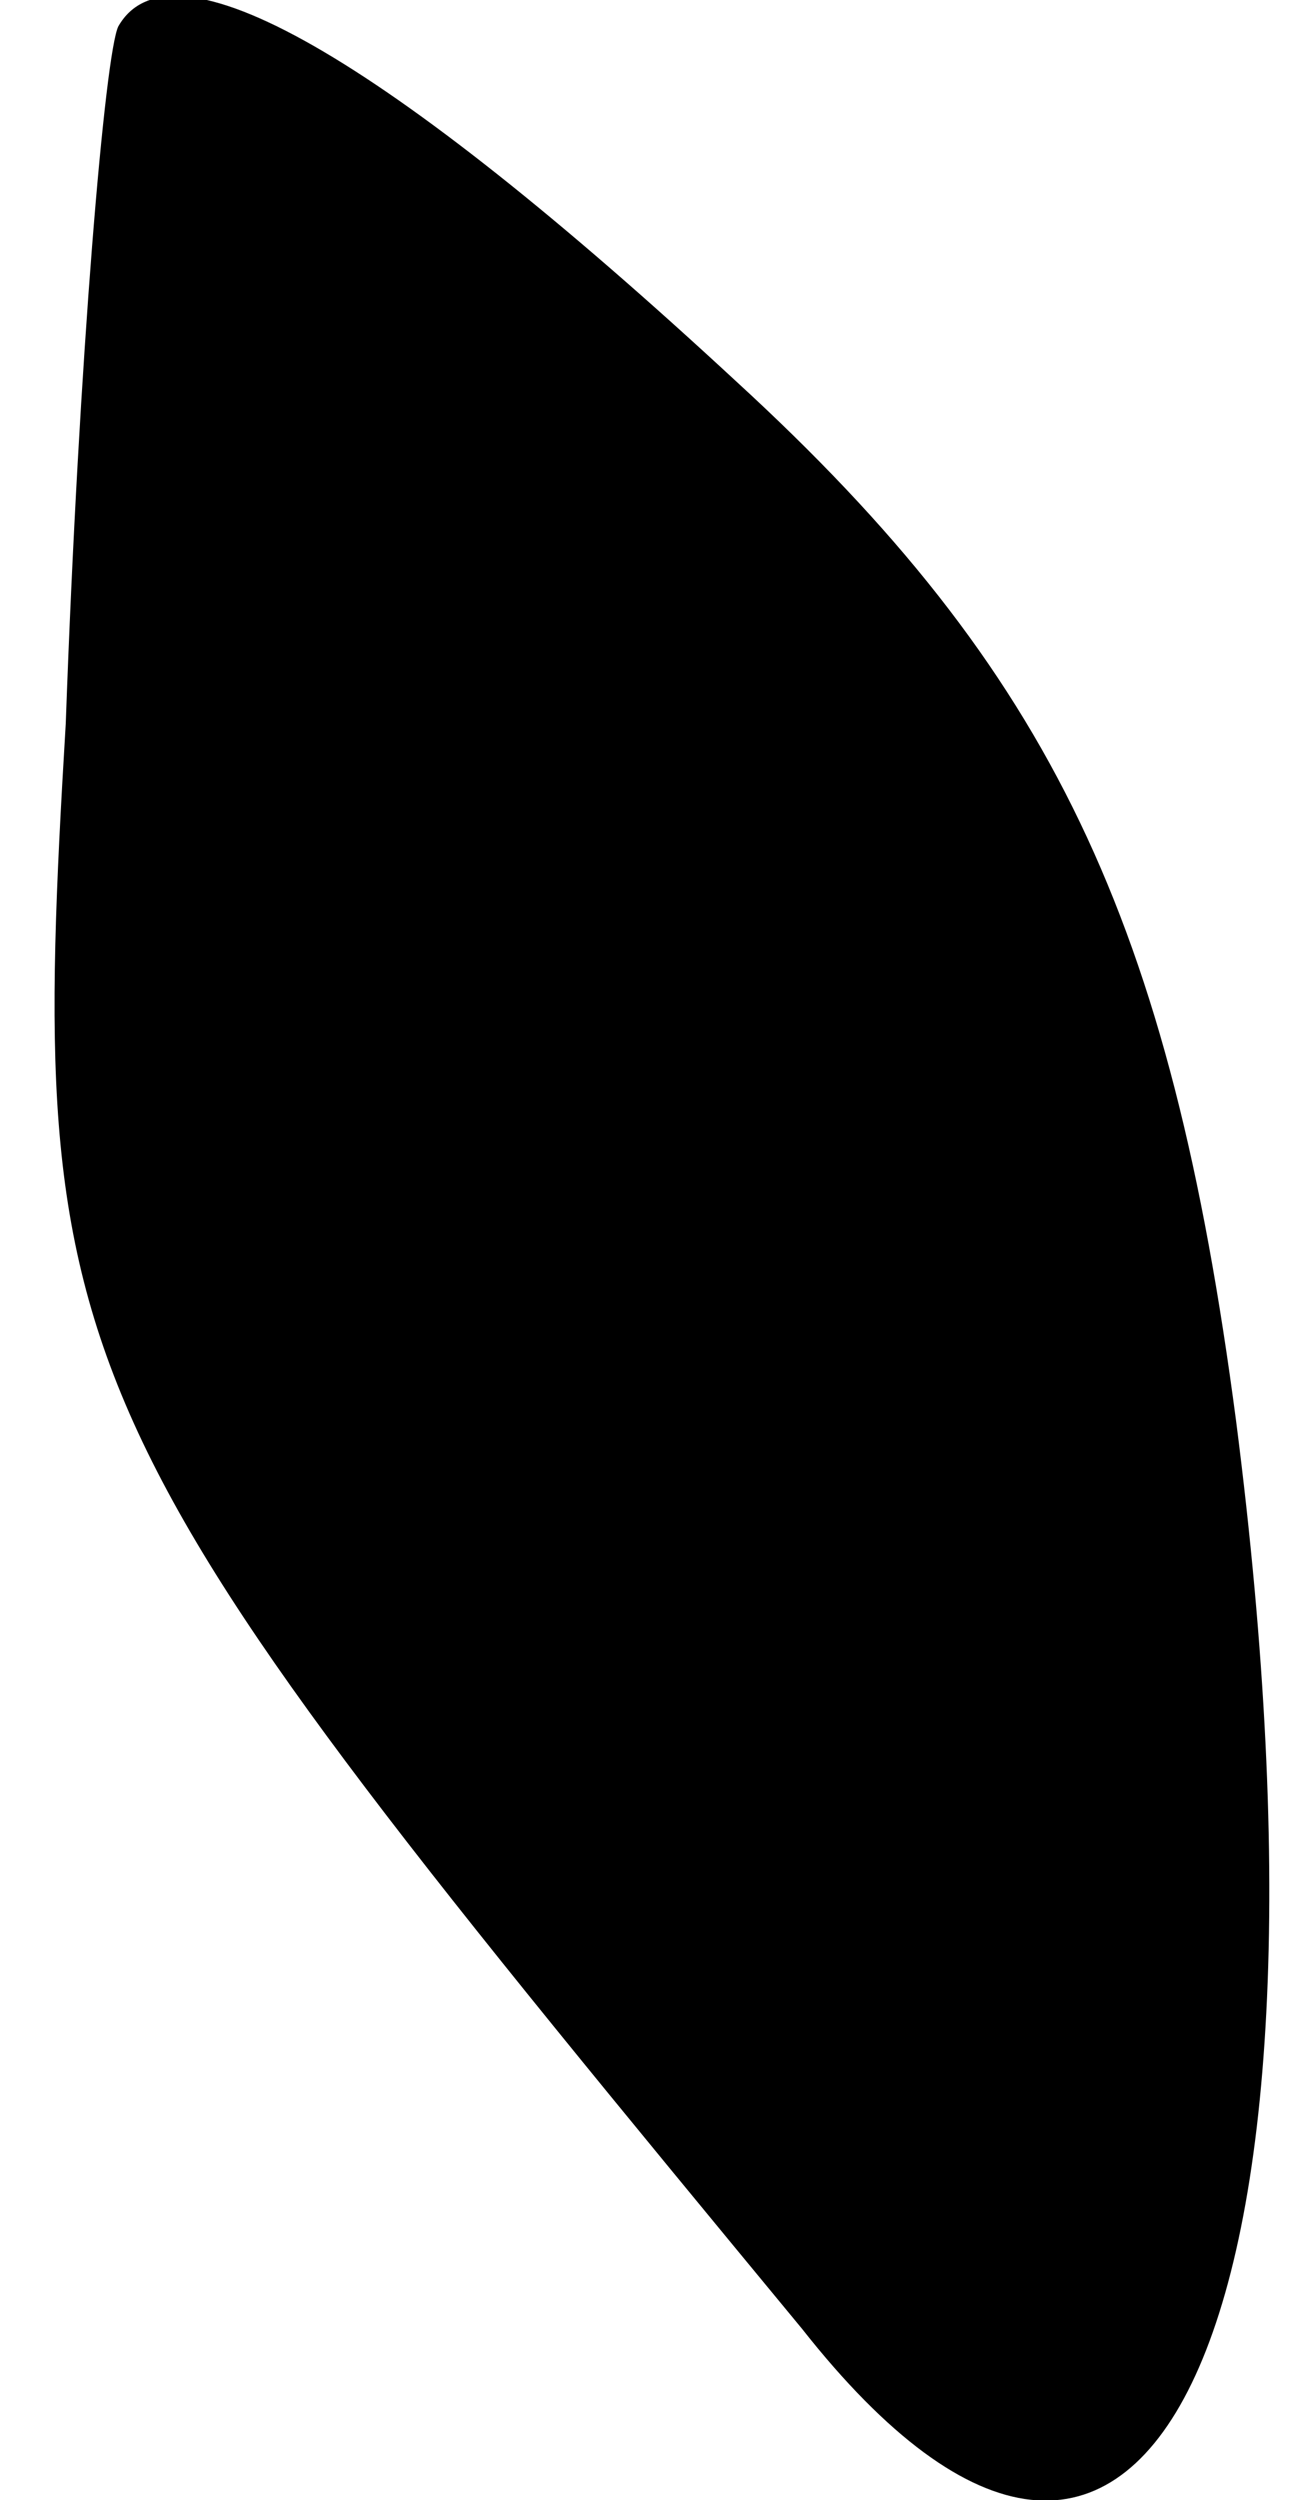 <?xml version="1.0" standalone="no"?>
<!DOCTYPE svg PUBLIC "-//W3C//DTD SVG 20010904//EN"
 "http://www.w3.org/TR/2001/REC-SVG-20010904/DTD/svg10.dtd">
<svg version="1.0" xmlns="http://www.w3.org/2000/svg"
 width="10pt" height="19pt" viewBox="0 0 10 19"
 preserveAspectRatio="xMidYMid meet">
<g transform="translate(0,19) scale(0.1,-0.1)"
fill="#000000" stroke="none">
<path fill="#000000" stroke="none" d="M9 188 c-1 -2 -3 -25 -4 -53 -3 -50 -1
-53 56 -122 26 -33 42 -1 33 69 -5 38 -14 57 -38 79 -27 25 -43 34 -47 27z"/>
</g>
</svg>
